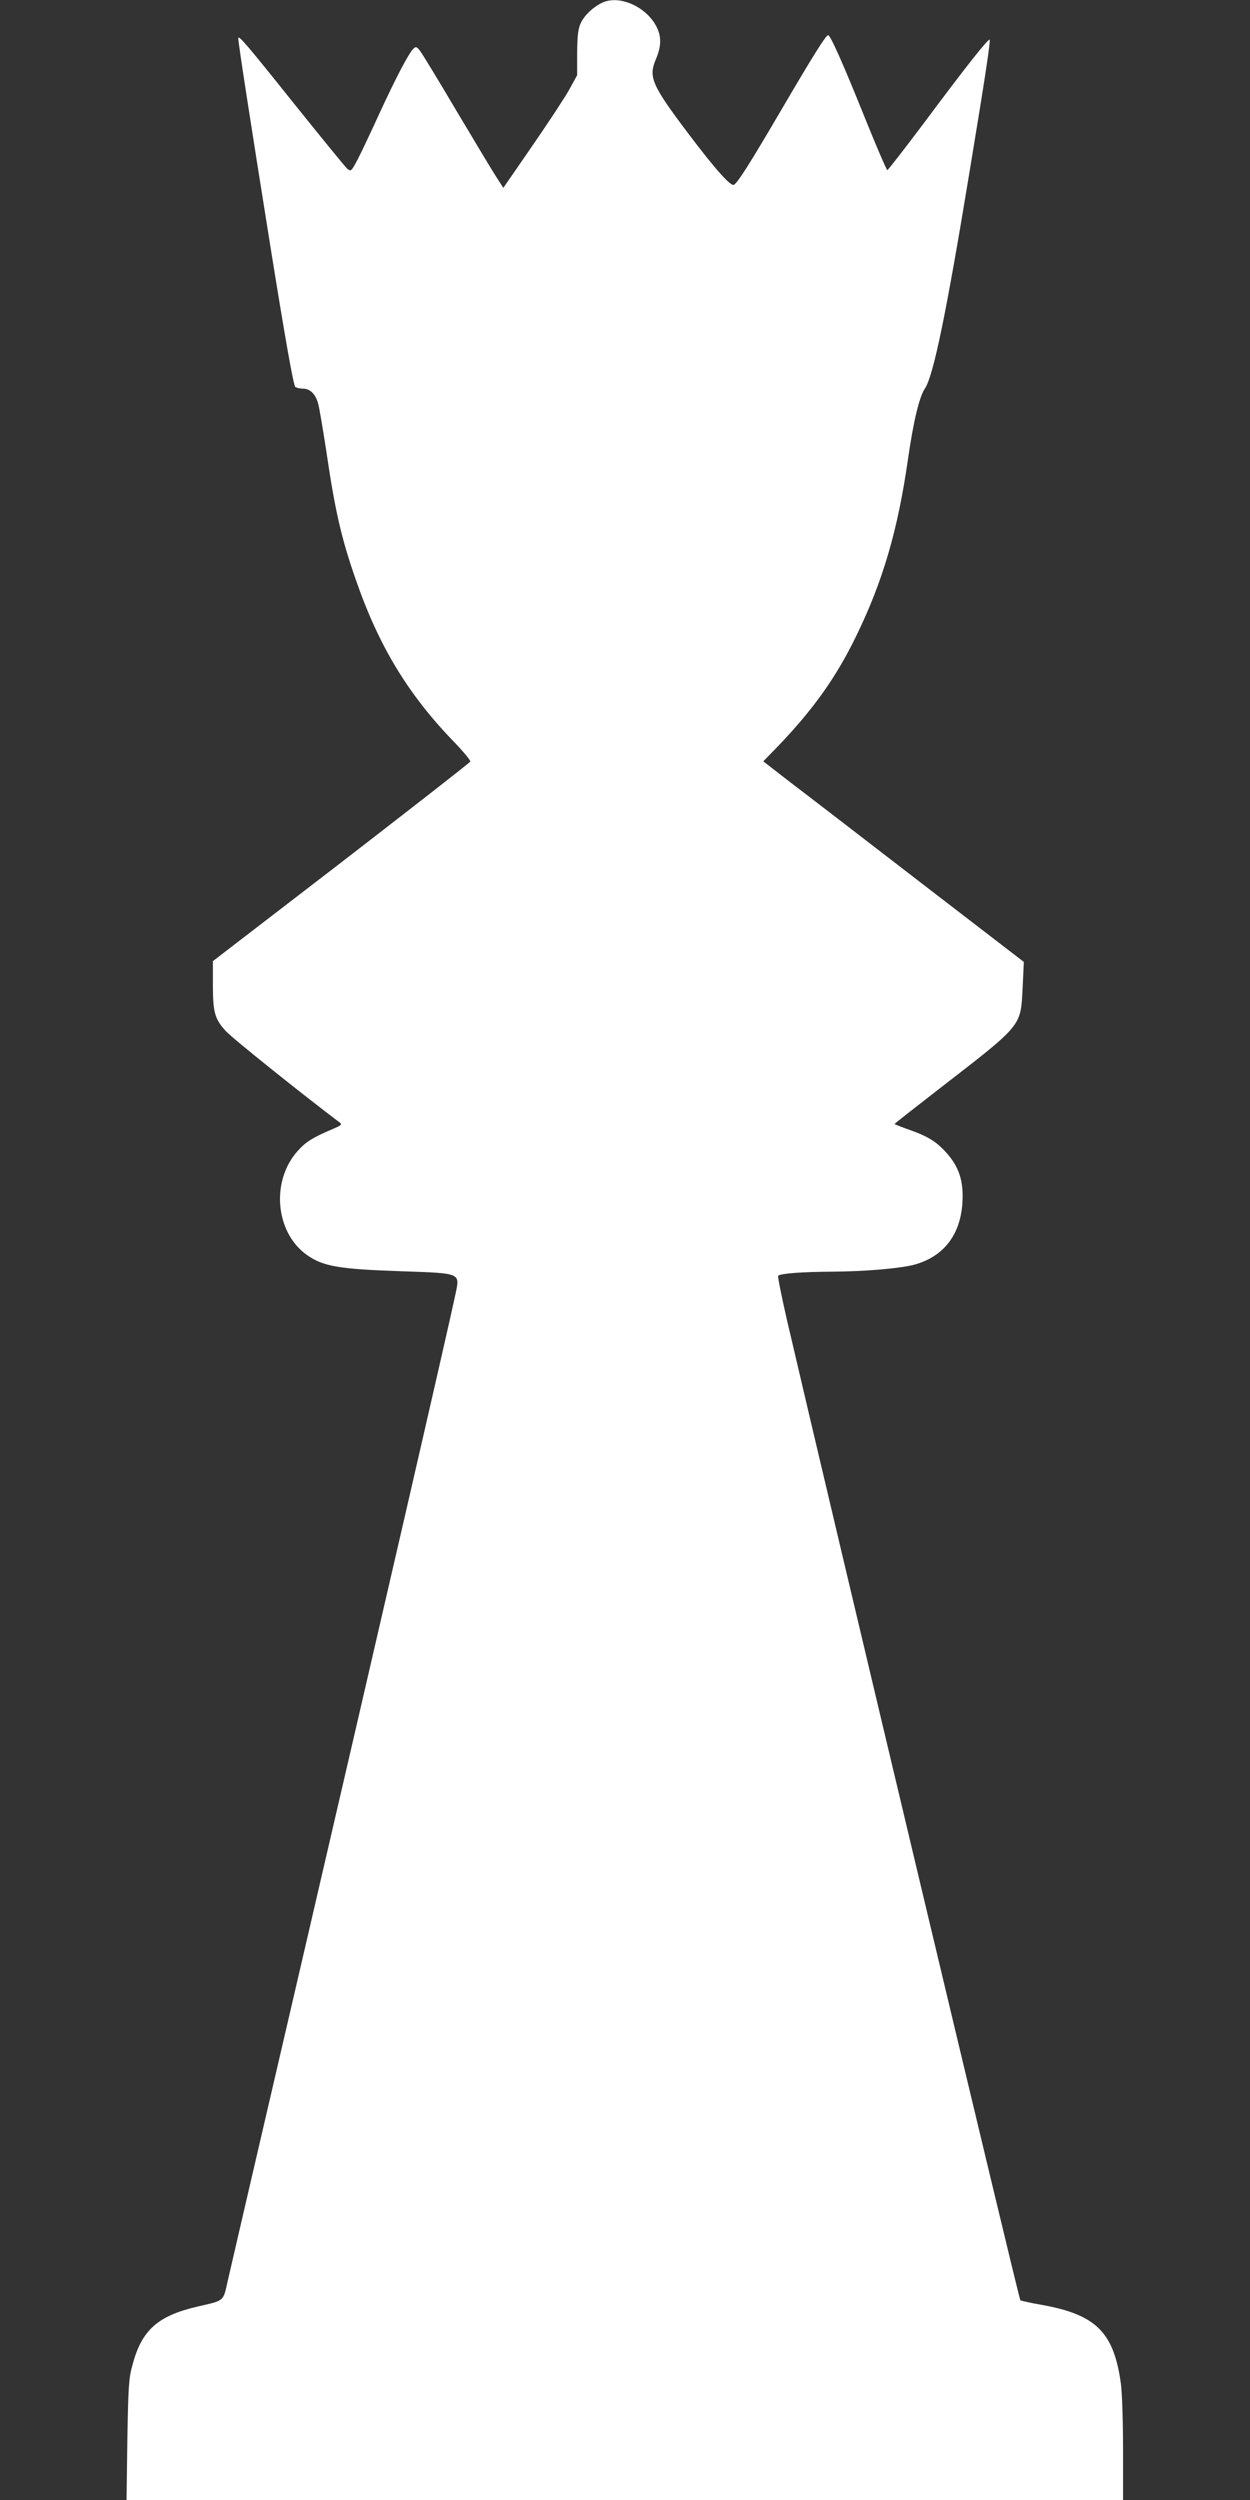 <?xml version="1.0" standalone="no"?>
<!DOCTYPE svg PUBLIC "-//W3C//DTD SVG 20010904//EN"
 "http://www.w3.org/TR/2001/REC-SVG-20010904/DTD/svg10.dtd">
<svg version="1.0" xmlns="http://www.w3.org/2000/svg"
 width="640pt" height="1280pt" viewBox="0 0 640 1280"
 preserveAspectRatio="xMidYMid meet">
<rect x="0" y="0" width="640" height="1280" fill="#333333" stroke="none"/>
<g transform="translate(0,1280) scale(0.1,-0.1)"
fill="#fff" stroke="none">
<path d="M3085 12787 c-47 -22 -91 -63 -111 -104 -14 -30 -18 -63 -19 -153 l0
-115 -40 -73 c-22 -40 -107 -169 -189 -288 l-149 -216 -41 64 c-22 34 -112
185 -201 334 -88 149 -170 284 -182 300 -19 26 -23 27 -37 14 -24 -24 -89
-148 -172 -328 -42 -92 -92 -198 -111 -235 -35 -66 -36 -67 -56 -50 -11 10
-133 160 -272 333 -242 303 -285 353 -285 334 0 -25 62 -425 164 -1063 76
-474 119 -717 128 -722 7 -5 25 -9 40 -9 36 0 64 -28 77 -77 6 -21 24 -128 41
-238 45 -308 77 -448 150 -658 118 -343 269 -593 508 -839 46 -48 82 -92 80
-97 -1 -5 -299 -237 -660 -516 l-658 -506 0 -117 c0 -145 9 -178 65 -240 33
-37 402 -332 584 -469 14 -10 8 -15 -34 -33 -104 -44 -139 -66 -181 -113 -137
-153 -115 -414 44 -530 84 -61 164 -75 494 -86 296 -10 292 -9 272 -108 -39
-186 -390 -1709 -803 -3488 -269 -1157 -343 -1478 -364 -1569 -25 -112 -15
-103 -157 -136 -202 -47 -284 -120 -331 -296 -20 -70 -22 -112 -27 -386 l-4
-308 2551 0 2551 0 0 259 c0 143 -5 294 -11 336 -36 264 -127 354 -405 404
-58 10 -107 21 -110 24 -8 8 -960 4009 -1194 5015 -28 123 -49 226 -46 230 12
12 122 20 271 21 172 1 347 16 423 35 154 41 242 155 250 326 5 104 -18 175
-80 245 -52 59 -95 86 -191 120 -43 15 -77 29 -77 30 0 2 98 79 218 172 443
343 427 324 438 528 l6 130 -533 410 c-293 226 -593 457 -667 513 l-134 104
74 76 c183 191 299 354 402 566 136 279 213 542 265 906 28 195 58 318 86 360
44 64 110 386 229 1110 81 490 108 671 103 677 -7 6 -120 -136 -335 -425 -100
-133 -185 -243 -189 -243 -4 1 -55 119 -113 263 -110 274 -178 428 -190 428
-11 0 -73 -98 -241 -385 -157 -268 -220 -368 -241 -381 -16 -10 -95 78 -233
261 -190 252 -206 291 -166 384 31 74 28 128 -11 187 -61 90 -183 137 -263
101z"/>
</g>
</svg>
